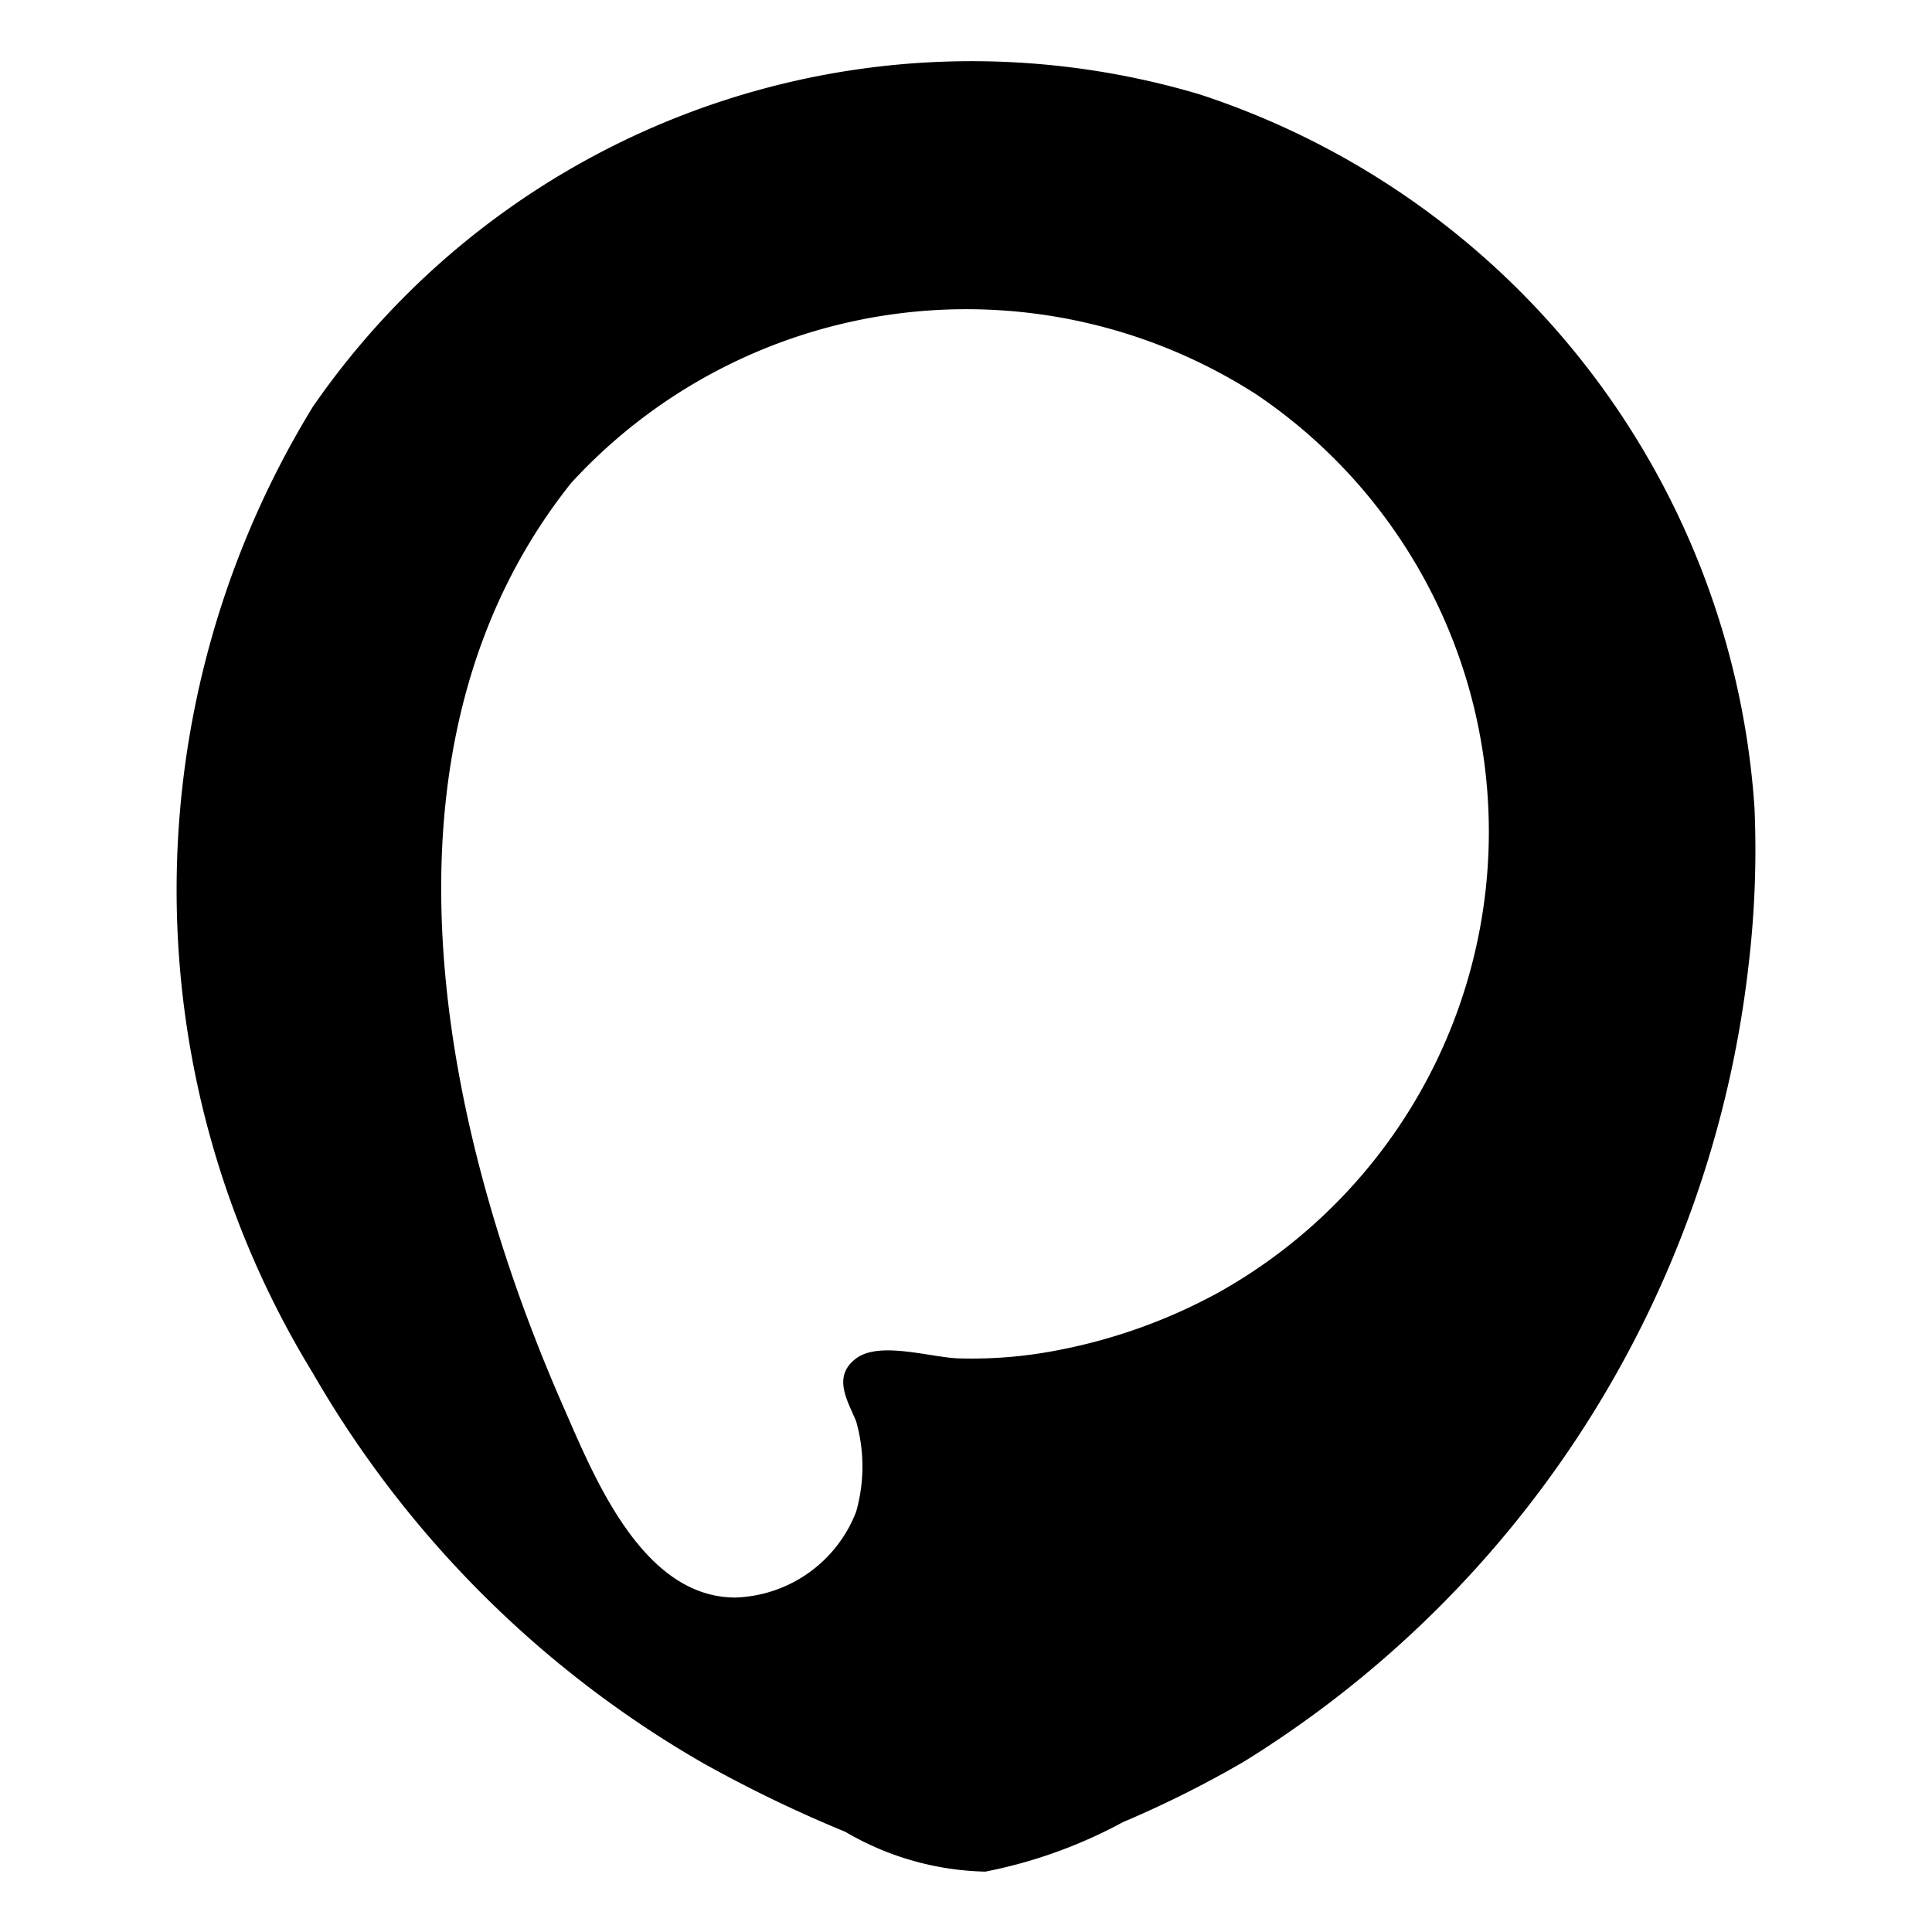 <svg xmlns="http://www.w3.org/2000/svg" viewBox="0 0 16 16"><title>icon_1-safari-pinned-tab</title><path d="M14.53,6.69A6.69,6.69,0,0,0,9.93.78,6.63,6.63,0,0,0,2.59,3.37a7.66,7.66,0,0,0,0,8,8.78,8.78,0,0,0,3.23,3.23A11,11,0,0,0,7,15.17a2.39,2.39,0,0,0,1.16.33,4,4,0,0,0,1.14-.41,8.89,8.89,0,0,0,1-.5A8.94,8.94,0,0,0,14.48,8,8.08,8.08,0,0,0,14.53,6.69ZM4.73,4a4.44,4.44,0,0,1,5.68-.73,4.37,4.37,0,0,1-.33,7.44,4.55,4.55,0,0,1-1.31.47,3.7,3.7,0,0,1-.81.07c-.23,0-.67-.15-.87,0s-.07.35,0,.52a1.37,1.37,0,0,1,0,.75,1.11,1.11,0,0,1-1,.71c-.77,0-1.17-1-1.42-1.57C3.64,9.32,3,6.17,4.73,4Z"/></svg>